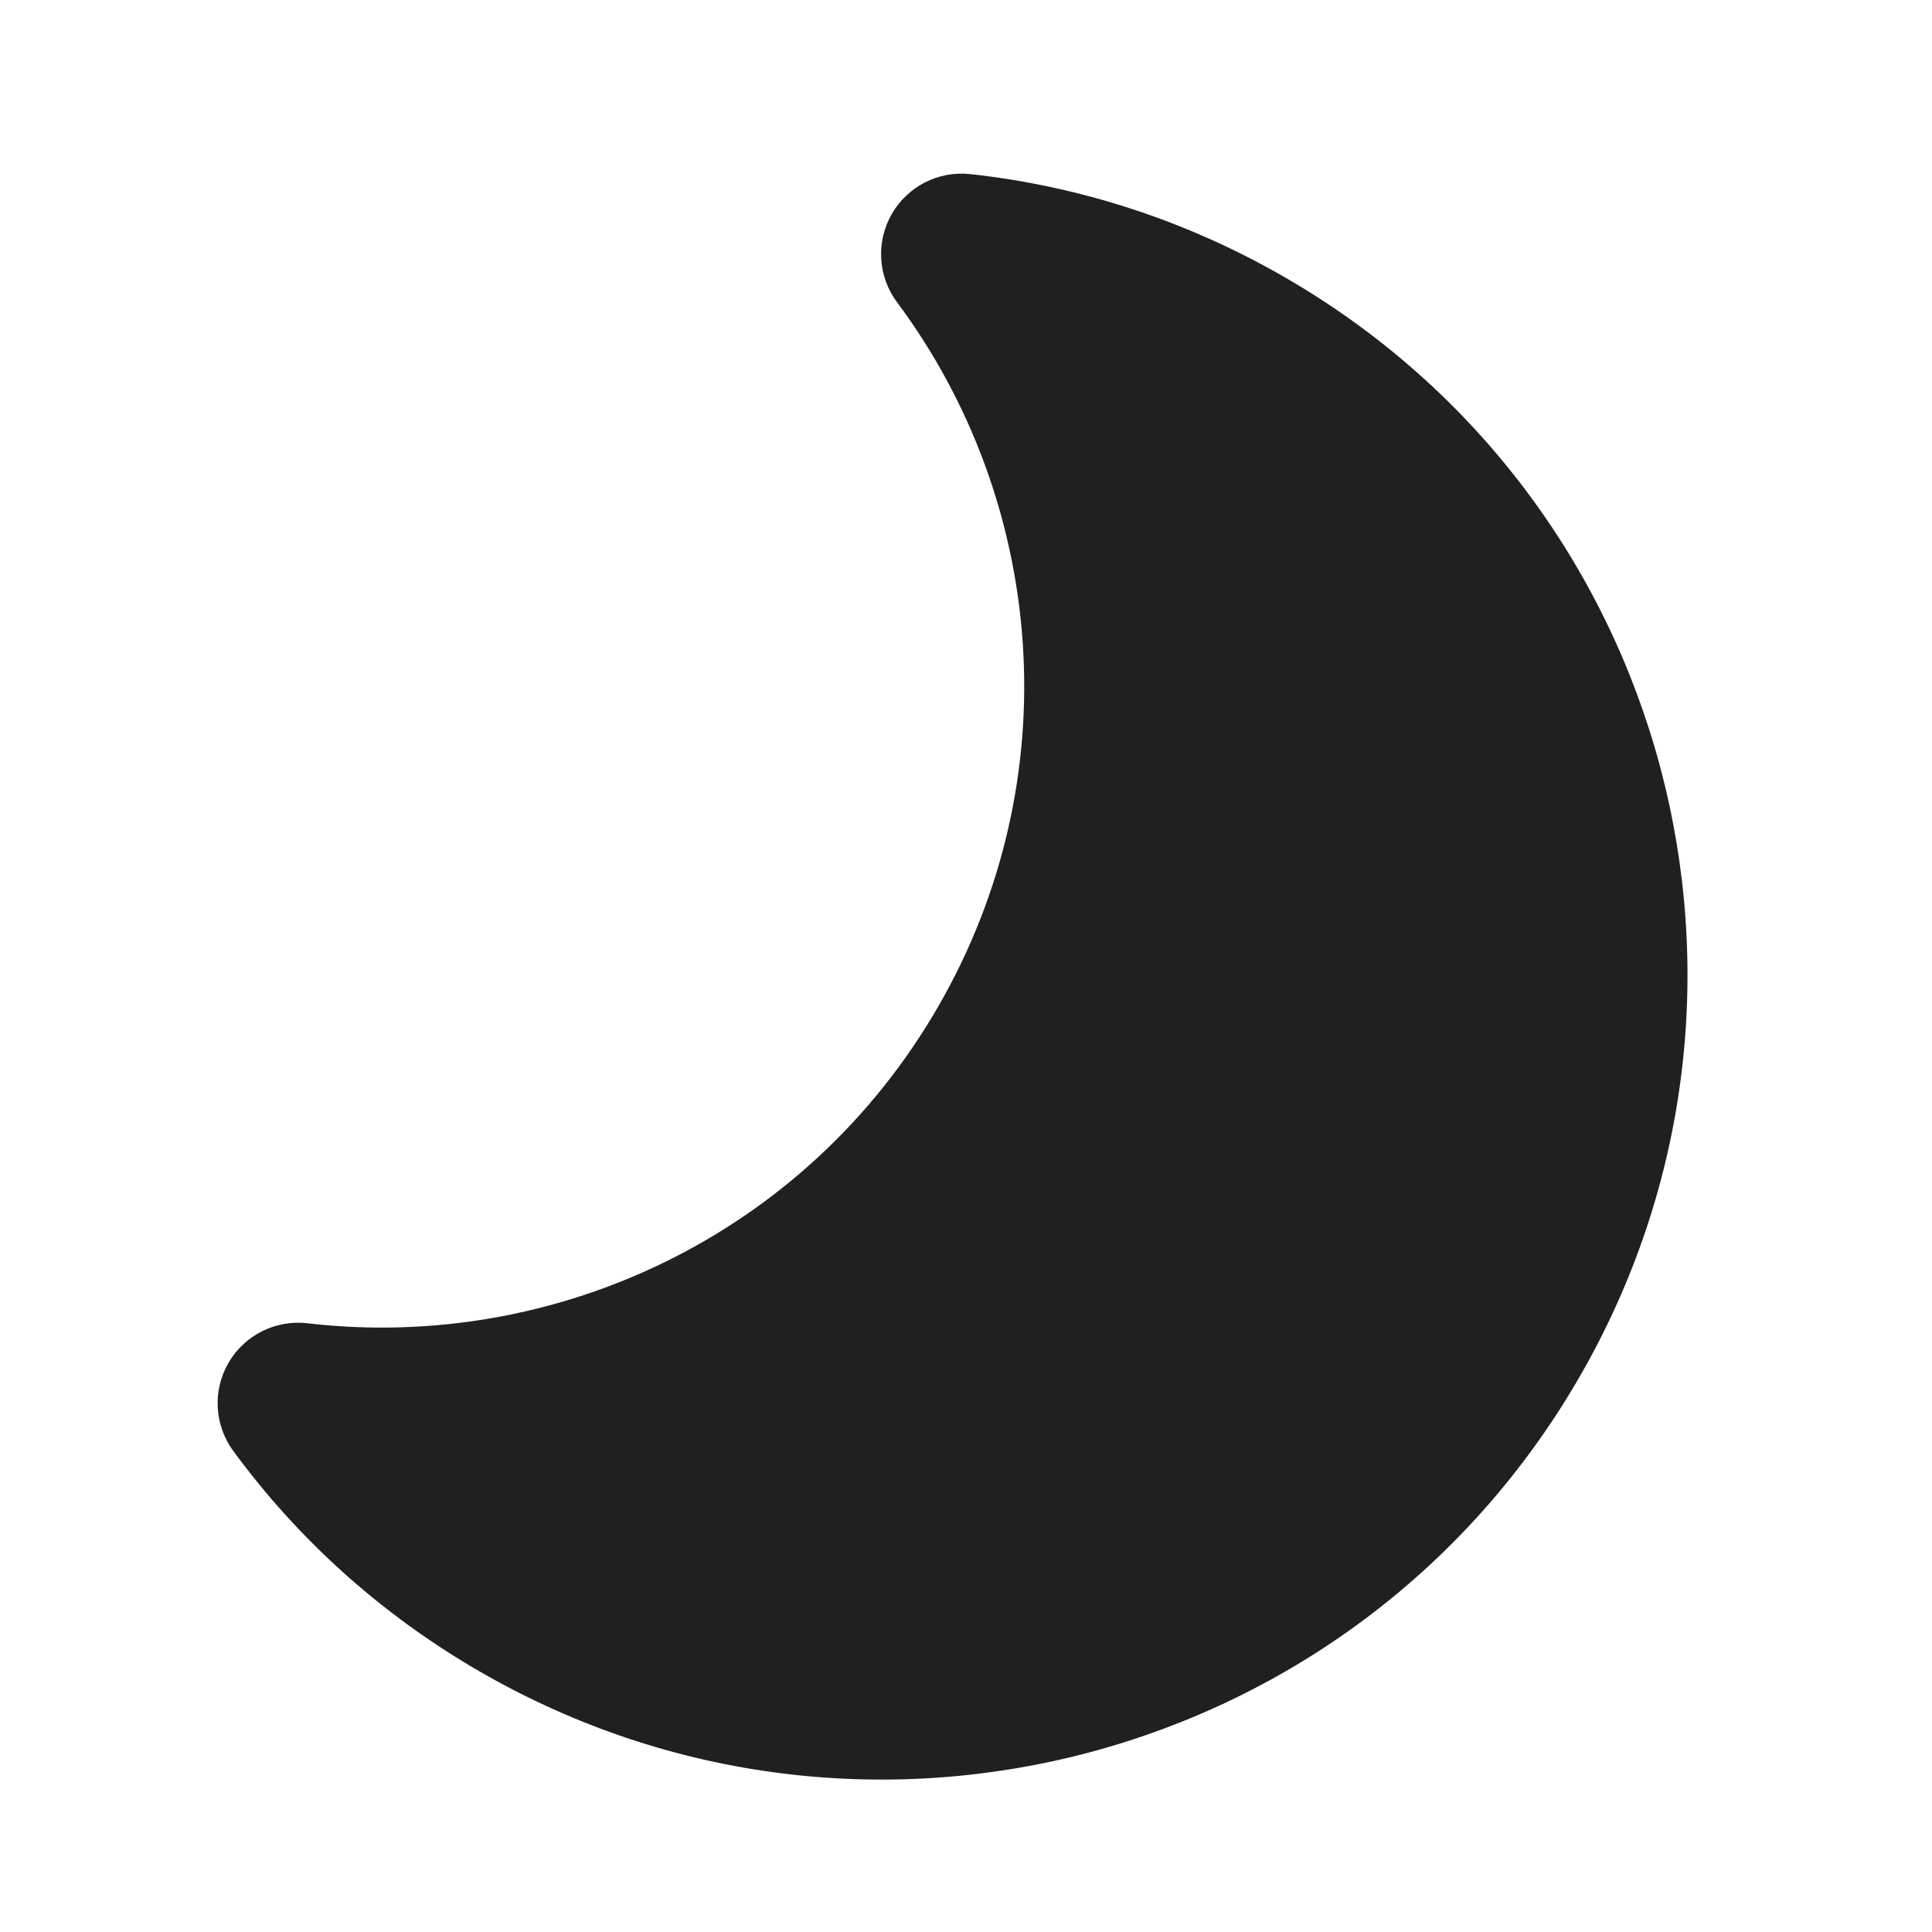<svg width="24" height="24" viewBox="0 0 24 24" fill="none" xmlns="http://www.w3.org/2000/svg">
<g clip-path="url(#clip0_422_1434)">
<path fill-rule="evenodd" clip-rule="evenodd" d="M12.054 2.163C13.393 2.309 14.723 2.73 15.961 3.445C20.744 6.206 22.383 12.322 19.621 17.105C16.86 21.888 10.744 23.527 5.961 20.765C4.723 20.05 3.693 19.109 2.897 18.023C2.662 17.702 2.639 17.272 2.839 16.928C3.04 16.584 3.425 16.392 3.82 16.438C6.887 16.797 10.014 15.346 11.654 12.505C13.294 9.664 12.988 6.231 11.143 3.754C10.905 3.435 10.88 3.005 11.077 2.66C11.275 2.315 11.658 2.119 12.054 2.163Z" fill="#202020"/>
</g>
<defs>
<clipPath id="clip0_422_1434">
<rect width="24" height="24" fill="white"/>
</clipPath>
</defs>
</svg>
